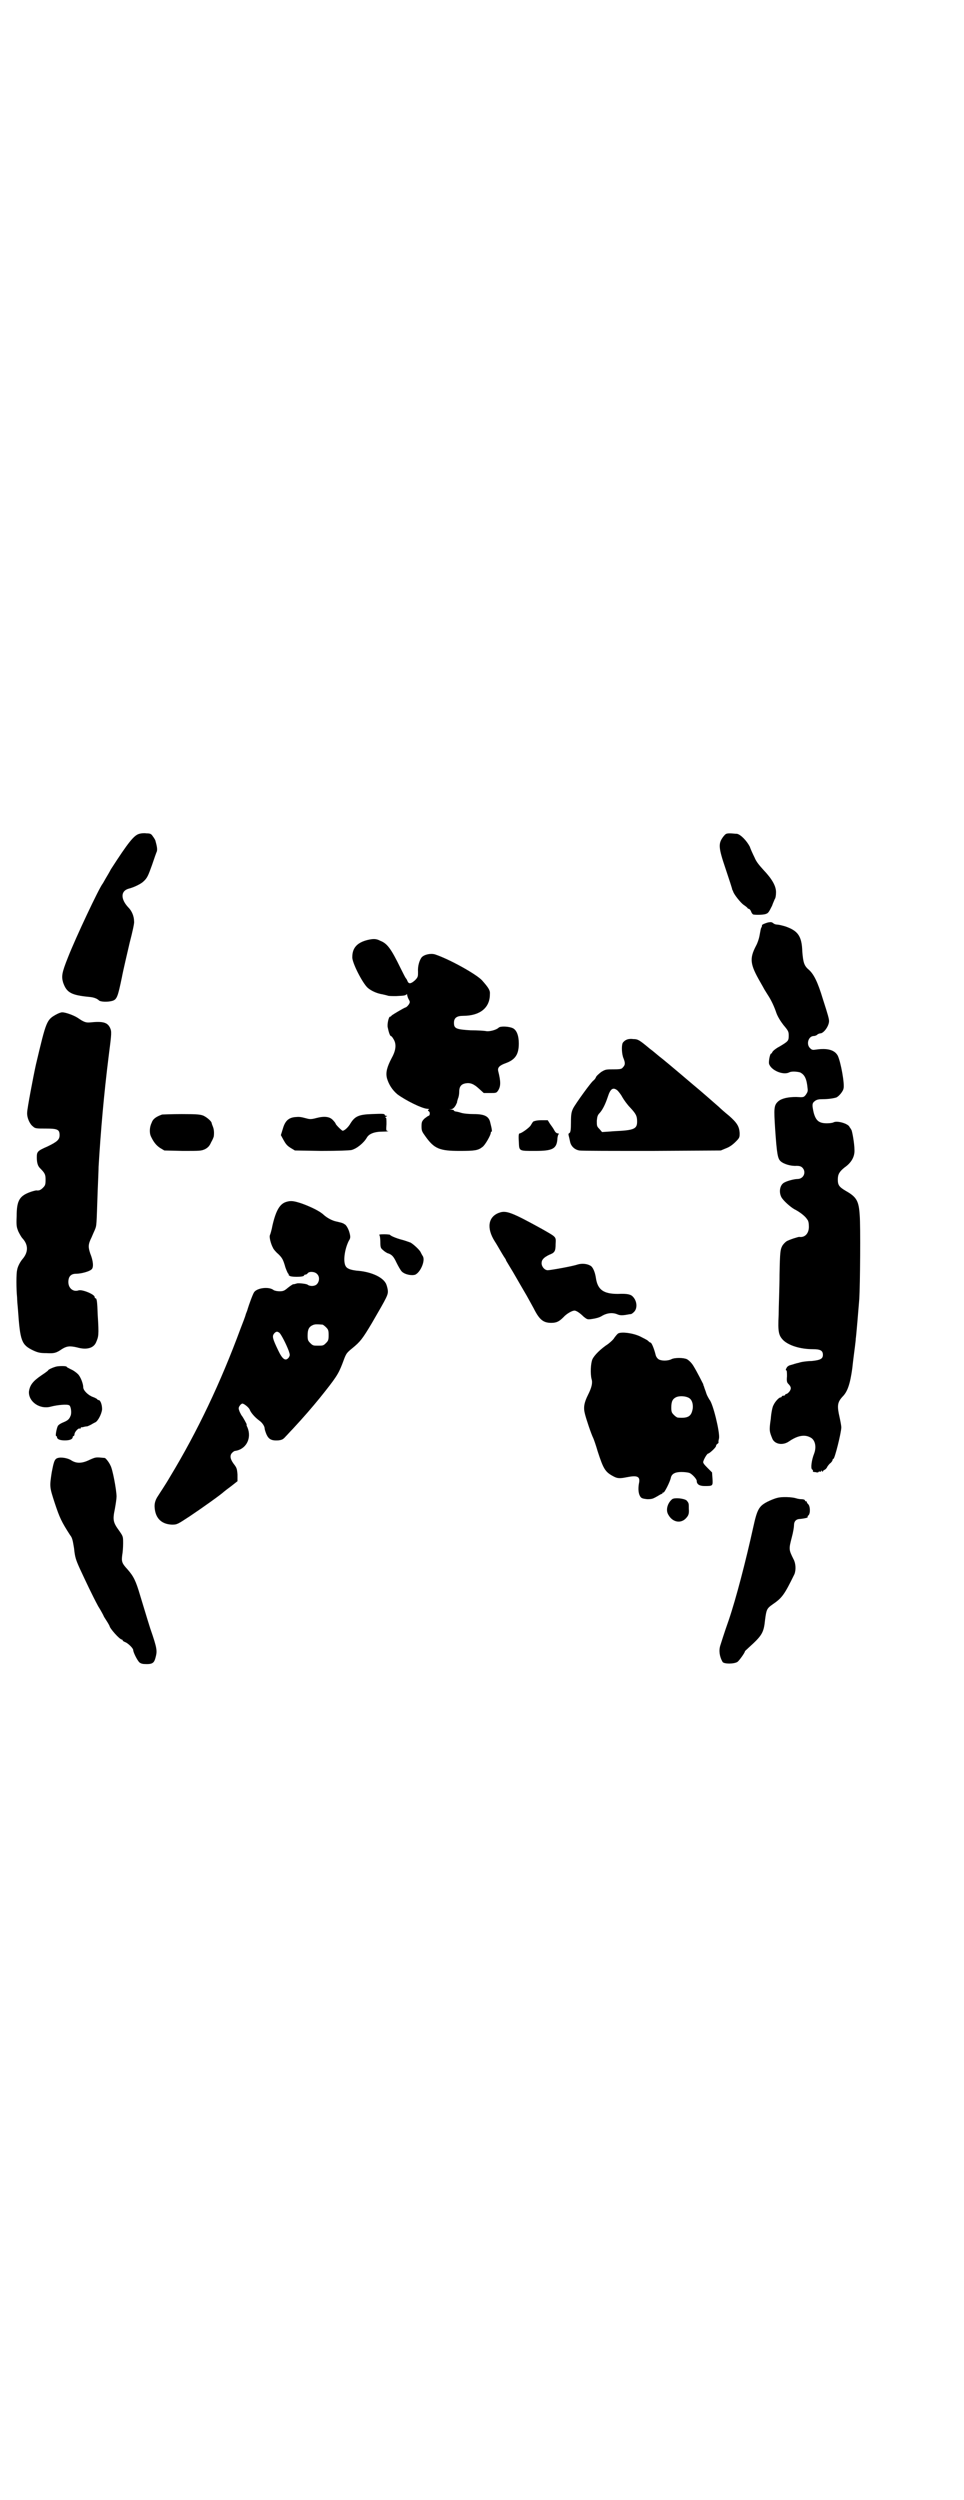 <?xml version="1.0" standalone="no"?>
<!DOCTYPE svg PUBLIC "-//W3C//DTD SVG 20010904//EN"
 "http://www.w3.org/TR/2001/REC-SVG-20010904/DTD/svg10.dtd">
<svg version="1.0" xmlns="http://www.w3.org/2000/svg"
 width="1100pt" height="2850pt" viewBox="0 0 1100 2850"
 preserveAspectRatio="xMidYMid meet">
<g transform="translate(0,2850) scale(0.5,-0.5)"
fill="#000000" stroke="none">
<path d="M318 3799 c-12 -3 -25 -19 -65 -81 -3 -6 -9 -16 -12 -21 -3 -5 -6
-11 -7 -12 -8 -10 -61 -122 -79 -168 -14 -35 -15 -43 -11 -57 8 -23 18 -29 61
-33 10 -1 17 -4 21 -8 3 -3 19 -4 30 -1 11 3 13 10 22 53 4 21 13 58 18 80 6
23 11 45 10 48 0 12 -5 24 -13 32 -18 19 -18 38 1 43 12 3 28 11 33 16 9 8 11
13 20 38 5 15 10 29 11 31 1 4 1 9 -3 23 0 2 -3 7 -6 11 -4 6 -6 7 -15 7 -5 1
-13 0 -16 -1z"/>
<path d="M1651 3793 c-12 -16 -12 -24 5 -74 8 -24 15 -45 15 -47 1 -2 2 -4 2
-4 1 -6 17 -26 24 -31 5 -3 9 -7 9 -7 0 -1 1 -2 3 -2 1 0 4 -3 5 -6 1 -3 3 -6
5 -7 5 -1 22 -1 28 1 6 2 7 3 15 19 2 6 5 12 6 15 2 2 3 9 3 16 0 14 -9 30
-29 51 -9 10 -16 18 -20 28 -4 8 -9 19 -11 25 -7 13 -20 27 -29 29 -4 0 -11 1
-16 1 -9 0 -10 -1 -15 -7z"/>
<path d="M1753 3597 c-7 -2 -15 -5 -14 -7 0 0 0 -2 -1 -4 -2 -3 -2 -5 -5 -21
-1 -5 -4 -15 -8 -22 -15 -29 -13 -42 10 -82 4 -7 8 -14 9 -16 1 -2 5 -8 8 -13
8 -12 15 -27 20 -42 3 -8 9 -18 16 -27 11 -13 12 -15 12 -24 0 -12 -1 -13 -21
-25 -8 -4 -15 -10 -16 -12 -1 -2 -2 -4 -3 -4 -3 0 -6 -18 -5 -23 4 -15 32 -27
46 -20 5 3 18 2 25 0 10 -5 15 -14 17 -36 1 -7 0 -9 -4 -15 -5 -6 -5 -6 -22
-5 -18 0 -33 -3 -41 -10 -10 -9 -10 -16 -7 -63 4 -59 6 -68 13 -74 7 -6 23
-11 36 -10 6 0 10 -1 13 -4 10 -10 3 -26 -11 -26 -7 0 -23 -4 -30 -8 -10 -5
-13 -21 -7 -33 4 -8 21 -23 30 -28 12 -6 25 -16 29 -23 3 -3 4 -9 4 -17 0 -15
-9 -25 -22 -23 -3 0 -22 -6 -29 -10 -3 -2 -8 -7 -10 -11 -4 -8 -5 -12 -6 -65
0 -31 -2 -73 -2 -92 -2 -39 0 -47 11 -58 13 -12 39 -20 67 -20 17 0 23 -3 23
-13 0 -9 -6 -12 -26 -14 -10 0 -24 -2 -29 -4 -6 -1 -14 -4 -18 -5 -5 -1 -9 -4
-10 -7 -2 -3 -2 -5 -1 -5 2 0 2 -6 2 -14 -1 -11 0 -14 3 -17 7 -7 7 -11 3 -17
-2 -3 -6 -6 -7 -6 -2 0 -3 -1 -3 -2 0 -1 -2 -2 -4 -2 -2 0 -4 -1 -4 -2 0 -1
-1 -2 -3 -2 -3 0 -12 -9 -16 -18 -2 -3 -5 -17 -6 -31 -4 -27 -3 -29 4 -46 6
-12 24 -15 38 -5 19 13 35 16 48 9 11 -5 15 -21 9 -37 -6 -15 -8 -33 -5 -36 2
-1 3 -3 2 -4 0 -1 0 -1 2 -2 1 0 4 0 7 -1 2 0 4 0 4 1 0 1 1 1 3 1 2 -1 3 0 3
1 0 2 1 2 2 0 1 -2 2 -2 2 -1 0 2 2 3 4 4 2 1 5 4 6 7 2 3 5 7 8 9 2 2 4 5 4
6 0 2 1 3 2 3 3 0 18 60 18 72 0 3 -2 14 -4 23 -6 26 -5 34 7 47 11 11 17 28
22 64 2 19 5 41 6 49 1 8 2 16 2 19 1 5 6 65 8 90 2 33 3 168 1 191 -2 33 -7
42 -32 56 -15 9 -18 13 -18 26 0 12 4 18 15 27 16 11 24 25 23 41 0 13 -5 42
-7 45 -1 2 -3 5 -4 6 -2 8 -29 16 -37 11 -2 -1 -8 -2 -15 -2 -18 0 -25 6 -30
24 -4 18 -4 22 3 27 4 3 8 4 18 4 13 0 25 2 31 4 6 3 15 14 16 20 3 10 -6 60
-13 75 -7 13 -23 18 -50 14 -7 -1 -9 -1 -13 3 -10 9 -4 28 8 28 2 0 6 1 8 3 2
2 6 3 7 3 8 0 20 17 20 28 0 5 -2 13 -14 50 -12 40 -21 57 -32 67 -11 9 -13
17 -15 41 -1 36 -10 48 -39 58 -7 2 -15 4 -18 4 -3 0 -7 1 -9 3 -4 3 -5 3 -12
2z"/>
<path d="M839 3557 c-24 -6 -35 -18 -35 -39 -1 -12 23 -59 35 -70 8 -7 21 -13
34 -15 4 -1 9 -2 12 -3 2 -1 11 -1 19 -1 19 1 20 1 24 4 2 1 2 1 1 0 0 -1 1
-6 3 -10 4 -7 4 -8 1 -13 -2 -3 -6 -7 -8 -7 -5 -2 -27 -15 -31 -18 -1 -2 -3
-3 -4 -3 -3 0 -7 -18 -5 -25 2 -10 5 -19 7 -19 1 0 4 -3 6 -7 7 -11 6 -25 -4
-43 -11 -21 -14 -33 -11 -46 4 -14 12 -27 24 -37 19 -14 57 -33 69 -33 3 0 4
-1 2 -2 -2 -1 -2 -2 1 -4 3 -2 2 -10 -1 -10 -1 0 -5 -3 -9 -6 -6 -6 -7 -8 -7
-18 0 -10 1 -12 9 -23 20 -28 32 -33 78 -33 34 0 42 1 52 9 6 4 19 27 19 32 0
2 1 3 2 3 1 0 1 5 -3 20 -3 15 -13 20 -38 20 -10 0 -23 1 -29 3 -6 2 -12 3
-13 3 -2 1 -3 1 -3 2 0 1 -2 2 -5 2 l-6 1 5 0 c4 1 7 4 10 9 2 4 4 8 3 8 0 0
1 3 2 7 2 4 3 11 3 16 0 11 4 17 14 19 11 2 19 -1 31 -12 l11 -10 15 0 c13 0
14 0 18 6 6 10 6 20 0 44 -2 8 3 13 17 18 22 8 30 20 30 45 0 18 -5 31 -14 35
-9 4 -28 5 -32 1 -5 -5 -20 -9 -28 -8 -4 1 -20 2 -36 2 -33 2 -38 4 -38 17 0
11 6 16 21 16 38 0 61 18 61 49 1 9 -3 15 -18 32 -13 14 -74 48 -107 59 -10 3
-25 0 -31 -7 -5 -7 -9 -20 -8 -33 0 -10 0 -12 -7 -19 -9 -8 -14 -9 -17 -2 -1
3 -3 6 -4 7 -1 1 -6 11 -12 23 -21 43 -30 56 -46 62 -9 5 -16 5 -29 2z"/>
<path d="M130 3388 c-24 -13 -24 -14 -48 -115 -6 -27 -20 -101 -20 -109 -1
-12 6 -27 13 -32 5 -5 8 -5 29 -5 27 0 32 -2 32 -15 0 -10 -5 -15 -28 -26 -23
-10 -24 -12 -24 -25 0 -11 2 -19 7 -24 12 -12 13 -15 13 -27 0 -11 -1 -13 -6
-18 -5 -5 -9 -7 -15 -6 -1 0 -6 -1 -12 -3 -26 -9 -33 -19 -33 -56 -1 -22 0
-25 4 -35 3 -6 7 -13 9 -15 14 -15 14 -32 0 -48 -5 -6 -11 -17 -12 -25 -2 -7
-2 -43 0 -62 0 -5 1 -18 2 -28 5 -72 8 -80 35 -93 11 -5 16 -6 30 -6 17 -1 22
0 35 9 11 7 18 8 35 4 21 -6 37 -2 43 11 6 14 7 16 4 63 -1 30 -2 38 -5 38 -1
0 -2 1 -2 3 0 6 -29 18 -37 15 -12 -4 -23 5 -23 19 0 13 6 19 18 19 11 0 30 5
35 10 5 4 4 19 -3 36 -5 15 -5 21 3 37 3 7 6 14 7 16 5 12 4 8 7 92 1 23 2 47
2 53 5 83 12 164 23 252 7 54 7 56 3 65 -6 12 -16 15 -45 12 -10 -1 -15 1 -28
10 -9 6 -28 13 -36 13 -3 0 -8 -2 -12 -4z"/>
<path d="M1429 3329 c-3 -1 -7 -5 -8 -7 -3 -7 -2 -26 2 -35 4 -10 4 -15 -1
-20 -3 -4 -5 -5 -21 -5 -18 0 -19 0 -29 -6 -5 -4 -11 -9 -12 -12 -1 -3 -4 -6
-5 -7 -4 -1 -42 -54 -47 -64 -4 -8 -5 -14 -5 -32 0 -17 -1 -22 -3 -24 -3 -1
-3 -3 -2 -7 1 -3 2 -9 3 -13 2 -10 10 -18 21 -20 5 -1 80 -1 166 -1 l157 1 12
5 c8 3 15 8 22 15 9 9 9 10 9 20 -1 15 -6 23 -24 39 -10 8 -20 17 -23 20 -9 8
-48 42 -58 50 -47 40 -71 60 -79 66 -5 4 -14 12 -21 17 -24 20 -27 22 -38 22
-6 1 -13 0 -16 -2z m-20 -115 c2 -2 8 -9 11 -15 4 -7 12 -18 18 -24 13 -14 16
-19 16 -32 0 -17 -7 -20 -52 -22 l-28 -2 -6 7 c-6 6 -6 7 -6 19 1 10 2 13 7
18 7 8 13 21 18 36 6 19 12 23 22 15z"/>
<path d="M848 3160 c-29 -1 -38 -5 -48 -21 -5 -9 -14 -17 -18 -17 -2 0 -16 14
-16 16 0 1 -3 5 -6 8 -7 8 -19 10 -38 5 -11 -3 -15 -3 -22 -1 -15 4 -17 4 -28
3 -15 -2 -22 -10 -27 -28 l-4 -13 6 -11 c5 -9 8 -13 16 -18 l10 -6 60 -1 c39
0 63 1 69 2 12 3 28 16 35 28 5 9 17 14 37 14 9 0 15 1 12 1 -5 1 -5 1 -4 16
0 11 0 15 -2 15 -2 0 -1 1 1 2 3 1 3 2 1 2 -2 0 -4 1 -4 2 0 3 -4 3 -30 2z"/>
<path d="M370 3159 c-14 -5 -21 -10 -24 -19 -5 -10 -5 -23 -2 -30 6 -13 12
-21 21 -27 l10 -6 42 -1 c40 0 42 0 51 4 7 4 10 7 14 16 3 5 6 12 6 14 1 9 0
16 -2 21 -1 3 -3 7 -3 9 -1 4 -10 12 -18 16 -7 3 -13 4 -50 4 -23 0 -43 -1
-45 -1z"/>
<path d="M1217 3143 c-2 -2 -4 -6 -6 -9 -3 -5 -21 -18 -25 -18 -2 0 -3 -4 -2
-18 1 -23 -1 -22 38 -22 39 0 48 5 50 26 0 6 2 12 3 12 1 1 0 2 -2 2 -3 0 -6
3 -8 7 -2 4 -7 11 -10 15 l-5 8 -15 0 c-10 0 -16 -2 -18 -3z"/>
<path d="M654 2960 c-15 -4 -24 -19 -32 -53 -2 -11 -5 -21 -6 -23 -2 -4 2 -20
7 -29 1 -3 7 -10 13 -15 8 -8 10 -12 14 -25 2 -8 6 -16 7 -18 2 -2 3 -3 2 -3
-1 0 -1 -1 1 -2 1 -2 8 -3 17 -3 10 0 16 1 17 3 0 1 1 2 3 2 1 0 4 1 5 3 4 5
17 4 22 -2 6 -6 5 -17 -1 -23 -5 -5 -16 -5 -21 -1 -2 2 -20 4 -24 3 -4 -1 -6
-2 -9 -2 -1 0 -7 -4 -12 -8 -8 -7 -11 -8 -19 -8 -5 0 -11 1 -14 3 -10 8 -37 5
-44 -5 -3 -4 -12 -29 -15 -39 0 -1 -2 -6 -4 -11 -1 -5 -7 -20 -12 -33 -45
-122 -98 -234 -161 -338 -11 -19 -24 -38 -27 -43 -7 -10 -9 -19 -8 -28 2 -24
16 -37 39 -38 12 0 12 0 41 19 27 18 72 50 78 56 1 1 9 7 17 13 l14 11 0 15
c-1 14 -2 16 -9 25 -8 11 -9 19 -3 25 2 2 5 4 6 4 25 3 39 28 29 53 -2 4 -3 7
-2 7 1 0 -9 18 -11 20 -1 1 -3 5 -5 9 -3 8 -3 9 0 14 2 3 5 5 6 5 4 0 15 -9
17 -14 2 -6 11 -17 22 -25 7 -5 12 -13 12 -18 0 -2 2 -8 4 -13 5 -11 11 -15
27 -14 8 1 11 2 17 9 4 4 11 12 16 17 26 28 44 49 62 71 37 46 42 54 51 77 9
24 8 24 24 37 17 14 22 20 44 57 36 62 37 64 36 75 -1 6 -3 13 -5 16 -9 15
-36 26 -66 28 -16 2 -23 5 -26 12 -5 12 -1 38 8 56 4 6 4 9 2 17 -2 9 -8 20
-12 21 -1 1 -3 2 -6 3 -3 1 -8 2 -12 3 -10 2 -21 8 -29 15 -8 8 -28 18 -50 26
-18 6 -25 7 -35 4z m82 -280 c1 0 5 -3 8 -6 5 -5 6 -7 6 -18 0 -11 -1 -13 -6
-18 -6 -6 -7 -6 -18 -6 -11 0 -12 0 -18 6 -5 5 -6 7 -6 17 0 14 3 20 12 24 5
2 8 2 22 1z m-98 -19 c4 -4 15 -25 21 -41 3 -9 3 -10 0 -15 -7 -9 -14 -5 -24
16 -13 27 -14 32 -10 38 5 6 8 6 13 2z"/>
<path d="M1139 2935 c-25 -9 -29 -35 -10 -65 4 -6 9 -15 12 -20 3 -5 7 -12 9
-15 2 -3 5 -7 5 -9 1 -2 5 -8 9 -15 7 -11 18 -31 38 -65 4 -7 11 -20 16 -29
13 -26 22 -33 40 -33 12 0 18 3 28 13 7 8 20 15 25 15 4 0 12 -5 21 -14 8 -6
8 -7 20 -5 7 1 16 3 22 7 12 7 25 8 36 3 5 -2 10 -2 17 -1 6 1 11 2 13 2 1 0
4 2 7 5 8 8 7 24 -2 34 -5 6 -13 8 -35 7 -32 0 -46 9 -50 36 -2 14 -7 25 -12
28 -8 5 -20 6 -30 3 -11 -4 -62 -13 -68 -13 -7 0 -14 8 -14 16 0 8 5 13 17 19
13 5 15 8 15 25 1 17 2 15 -31 34 -69 38 -82 43 -98 37z"/>
<path d="M866 2884 c1 -2 2 -8 2 -16 0 -12 1 -14 6 -18 3 -3 8 -6 10 -7 10 -3
14 -7 21 -22 4 -8 9 -17 12 -20 7 -7 23 -10 31 -7 12 6 23 32 17 42 -2 3 -4 7
-5 9 -2 5 -16 18 -23 22 -3 1 -11 4 -18 6 -16 4 -29 10 -29 12 0 0 -6 1 -13 1
-11 0 -13 -1 -11 -2z"/>
<path d="M1411 2660 c-2 -1 -6 -6 -9 -10 -2 -4 -9 -10 -14 -14 -17 -11 -32
-26 -36 -35 -4 -9 -5 -33 -2 -45 3 -9 0 -20 -8 -36 -9 -18 -11 -29 -7 -44 3
-12 14 -45 19 -55 1 -2 6 -16 10 -30 13 -40 17 -47 36 -57 9 -5 15 -5 30 -2
25 5 32 2 28 -15 -2 -12 -1 -24 4 -30 2 -3 6 -4 15 -5 11 0 13 1 22 6 5 3 10
6 11 6 1 0 2 1 2 2 0 1 1 2 2 1 2 -1 15 24 17 34 2 9 10 13 24 13 7 0 15 -1
18 -2 6 -2 17 -14 17 -18 0 -8 6 -12 18 -12 19 0 19 0 18 17 l-1 14 -10 10
c-9 9 -11 12 -10 15 2 7 9 18 11 18 3 0 18 14 18 17 0 1 1 4 3 5 2 1 3 3 3 4
-1 0 0 5 1 9 2 14 -14 80 -22 88 -1 2 -5 8 -7 14 -2 7 -5 13 -5 15 -1 2 -2 4
-2 6 -1 2 -14 28 -22 41 -4 7 -10 13 -15 16 -8 4 -29 4 -36 0 -8 -4 -23 -4
-29 0 -3 2 -6 6 -7 11 -3 12 -8 25 -11 27 -2 0 -4 2 -6 4 -2 2 -10 6 -18 10
-17 8 -42 11 -50 7z m161 -147 c7 -4 10 -13 9 -24 -3 -18 -10 -23 -34 -21 -2
0 -6 3 -9 6 -5 5 -6 7 -6 17 0 14 3 20 12 24 8 3 21 2 28 -2z"/>
<path d="M127 2584 c-10 -3 -17 -7 -17 -8 0 -1 -7 -6 -16 -12 -19 -13 -26 -22
-28 -37 -1 -23 25 -41 50 -34 15 4 38 6 42 3 4 -2 6 -18 3 -24 -3 -8 -7 -11
-17 -15 -5 -2 -10 -5 -12 -8 -3 -6 -6 -23 -4 -23 1 0 2 -1 2 -2 0 -5 6 -8 18
-8 12 0 18 3 18 8 0 1 1 2 2 2 1 0 2 2 2 4 0 5 9 15 12 13 1 -1 2 0 2 1 0 1 1
2 2 2 0 0 1 0 2 0 1 0 6 2 11 2 3 1 7 3 9 4 3 2 7 4 9 5 6 2 15 19 16 30 0 11
-4 21 -8 21 -2 0 -3 1 -3 2 0 0 -4 3 -10 5 -11 4 -22 15 -22 22 0 8 -6 24 -12
30 -4 4 -11 9 -16 11 -6 3 -10 5 -10 6 0 2 -19 2 -25 0z"/>
<path d="M128 2374 c-4 -3 -6 -10 -10 -31 -5 -33 -5 -33 7 -70 11 -33 15 -42
35 -73 5 -6 6 -12 9 -30 2 -20 4 -26 13 -46 14 -30 28 -60 42 -86 7 -11 12
-21 12 -21 0 -1 3 -6 7 -12 4 -6 7 -12 7 -12 0 -5 23 -31 28 -31 1 0 2 -1 2
-2 0 -1 3 -3 6 -4 7 -3 18 -14 18 -18 0 -5 9 -23 14 -28 4 -3 7 -4 17 -4 13 0
17 3 20 15 4 15 4 20 -12 66 -8 25 -18 59 -23 75 -10 34 -15 44 -29 60 -13 14
-14 18 -12 33 1 5 2 17 2 26 0 16 0 16 -9 29 -14 19 -15 25 -10 49 2 11 4 24
4 29 0 14 -9 63 -14 71 -3 7 -11 17 -13 17 -21 2 -20 2 -34 -4 -18 -9 -31 -9
-43 -1 -10 6 -28 8 -34 3z"/>
<path d="M1774 2285 c-5 -1 -15 -5 -23 -9 -19 -10 -23 -17 -32 -58 -17 -77
-39 -162 -56 -212 -10 -28 -18 -54 -19 -57 -4 -12 -2 -26 5 -38 3 -5 26 -5 34
0 4 3 17 21 17 24 0 1 4 4 8 8 31 28 35 34 38 64 3 23 4 26 17 35 22 15 27 22
50 69 4 10 3 25 -2 34 -11 22 -11 23 -4 50 3 11 5 23 5 27 0 10 5 15 15 15 9
1 18 3 16 4 0 1 0 3 2 4 5 5 4 22 -1 26 -2 2 -3 4 -3 6 1 1 1 1 0 0 -2 0 -3 0
-4 2 0 2 -4 3 -8 3 -4 0 -9 1 -12 2 -9 3 -33 4 -43 1z"/>
<path d="M1534 2282 c-11 -9 -15 -25 -9 -35 9 -17 27 -21 39 -10 7 7 9 11 8
23 0 13 0 13 -5 19 -6 5 -28 7 -33 3z"/>
</g>
</svg>
